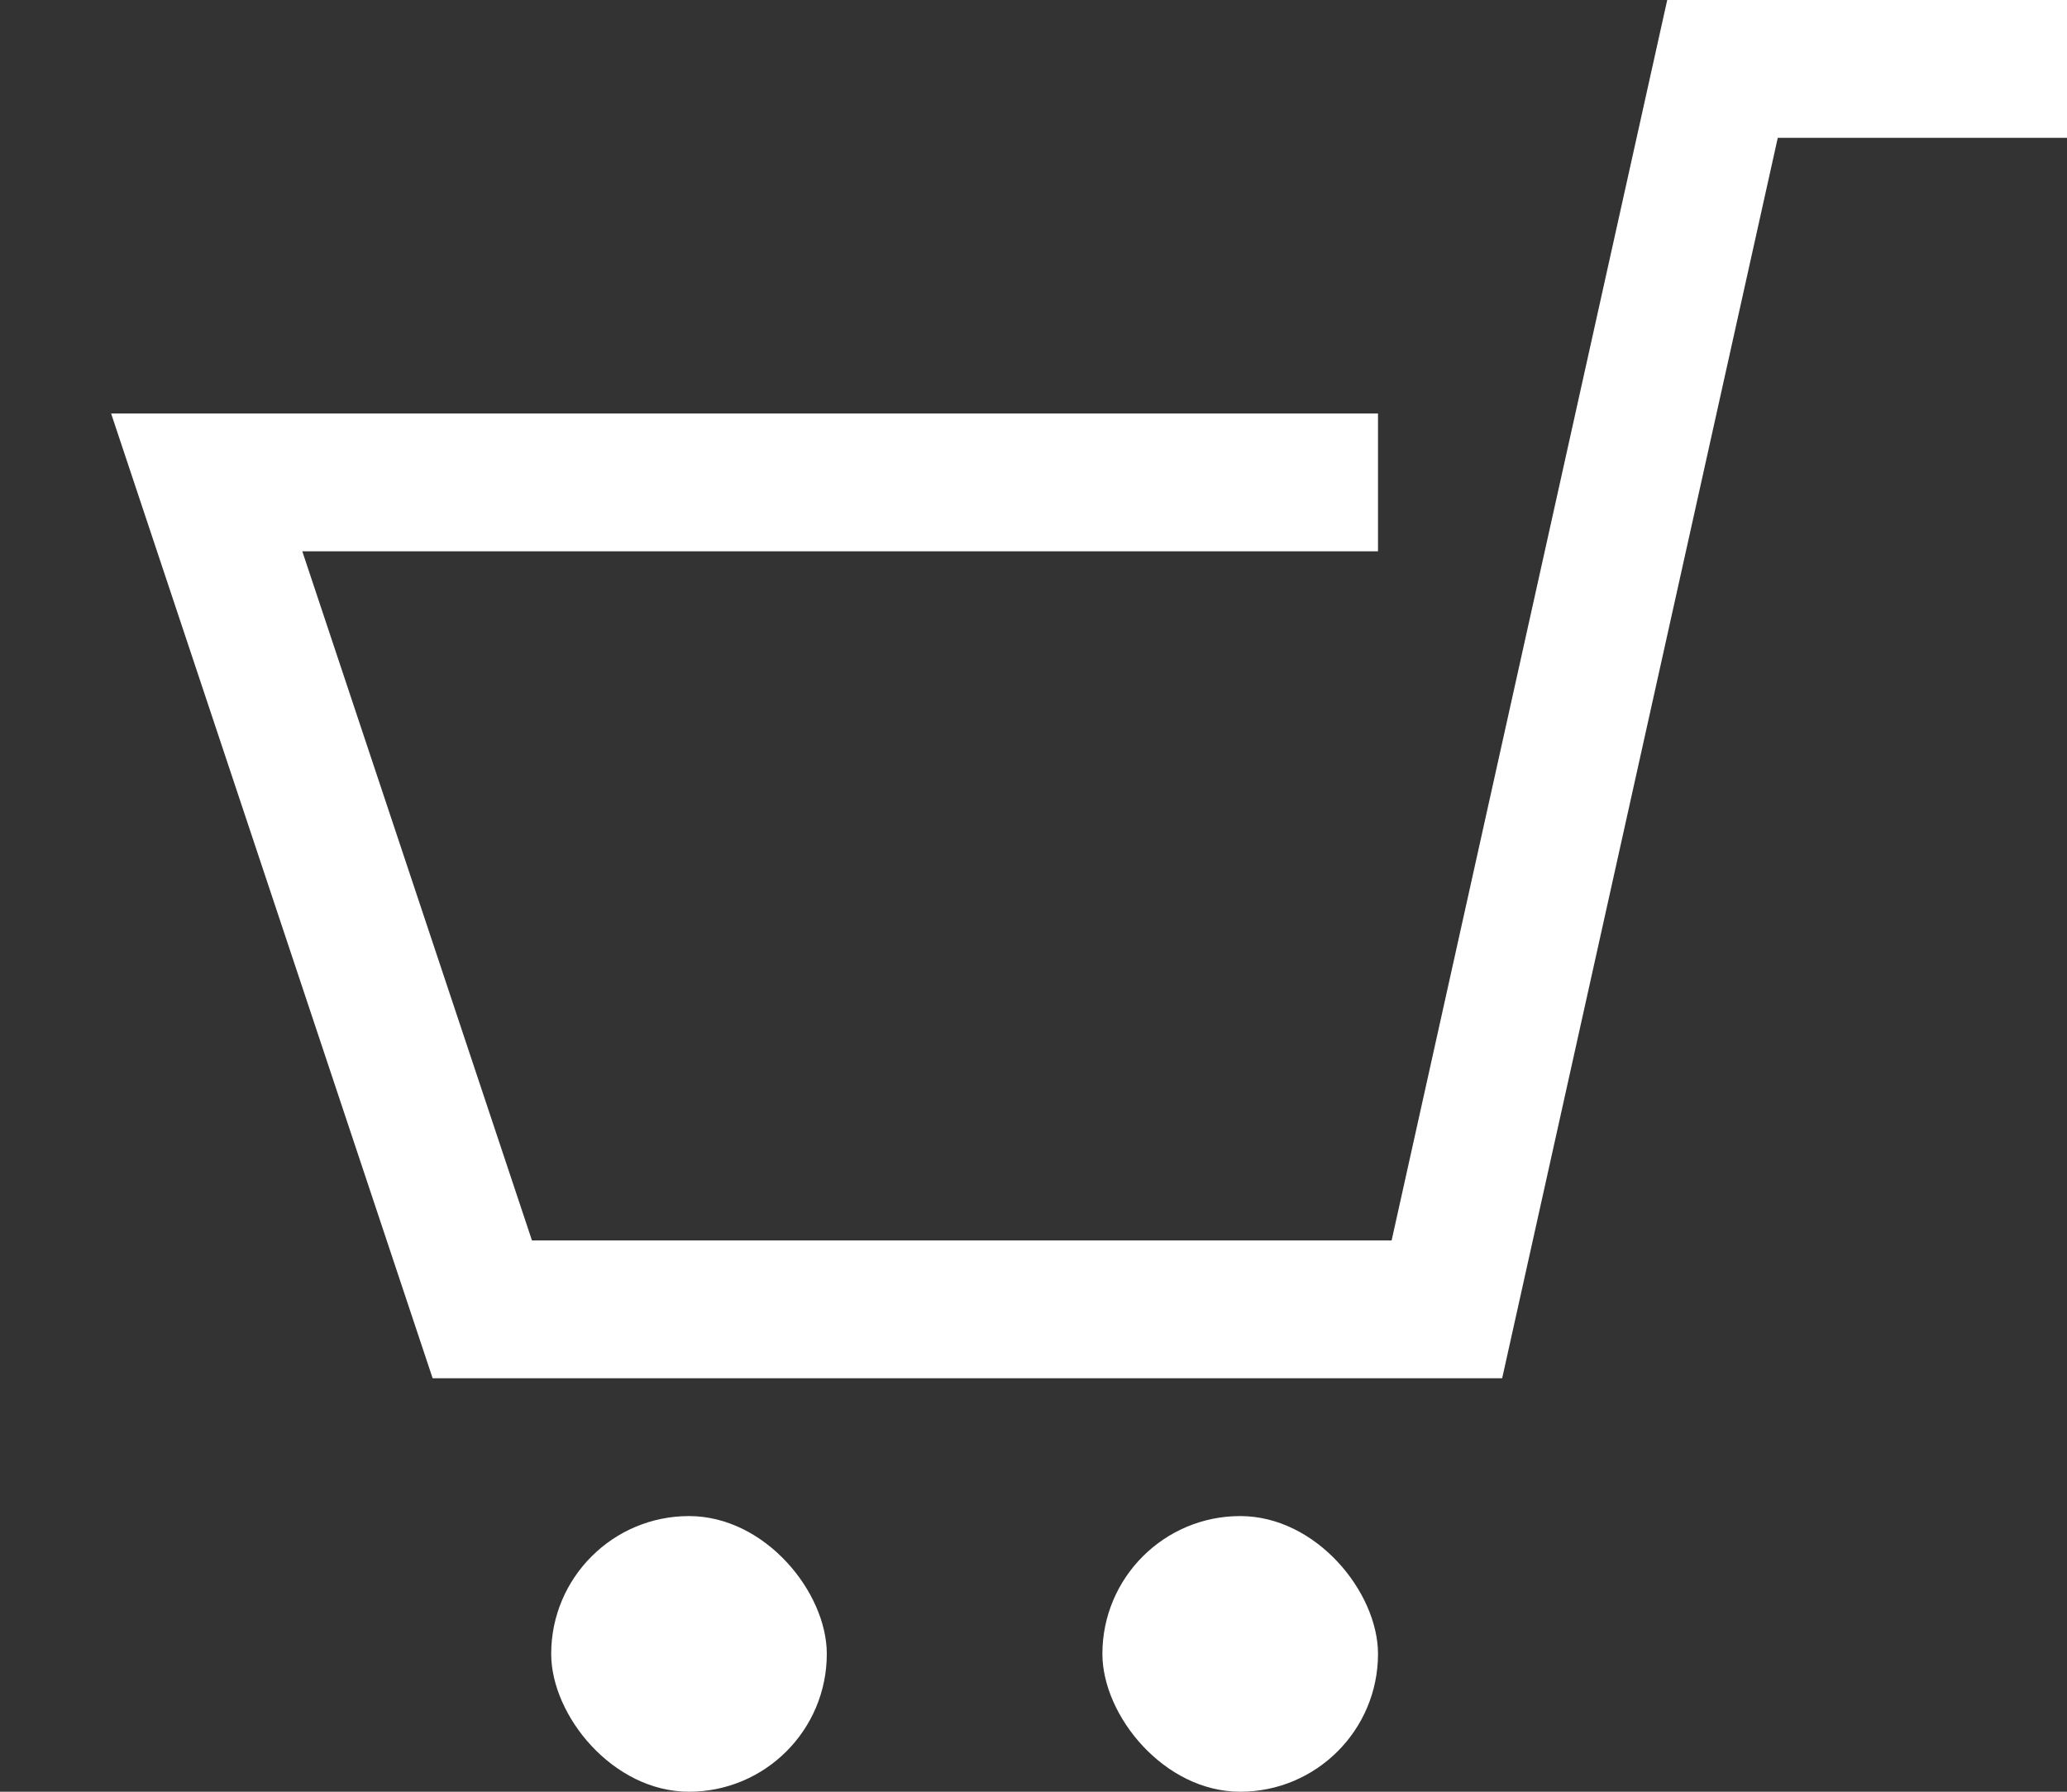 <svg width="15" height="13" viewBox="0 0 15 13" fill="none" xmlns="http://www.w3.org/2000/svg">
<rect x="0" y="0" width="15" height="13" fill="#333333" stroke="none"/>
<path d="M10 3.5H1.5L3.5 9.5H10.5L12.5 0.5H15" stroke="white"/>
<rect x="4" y="11" width="2" height="2" rx="1" fill="white"/>
<rect x="8" y="11" width="2" height="2" rx="1" fill="white"/>
</svg>
